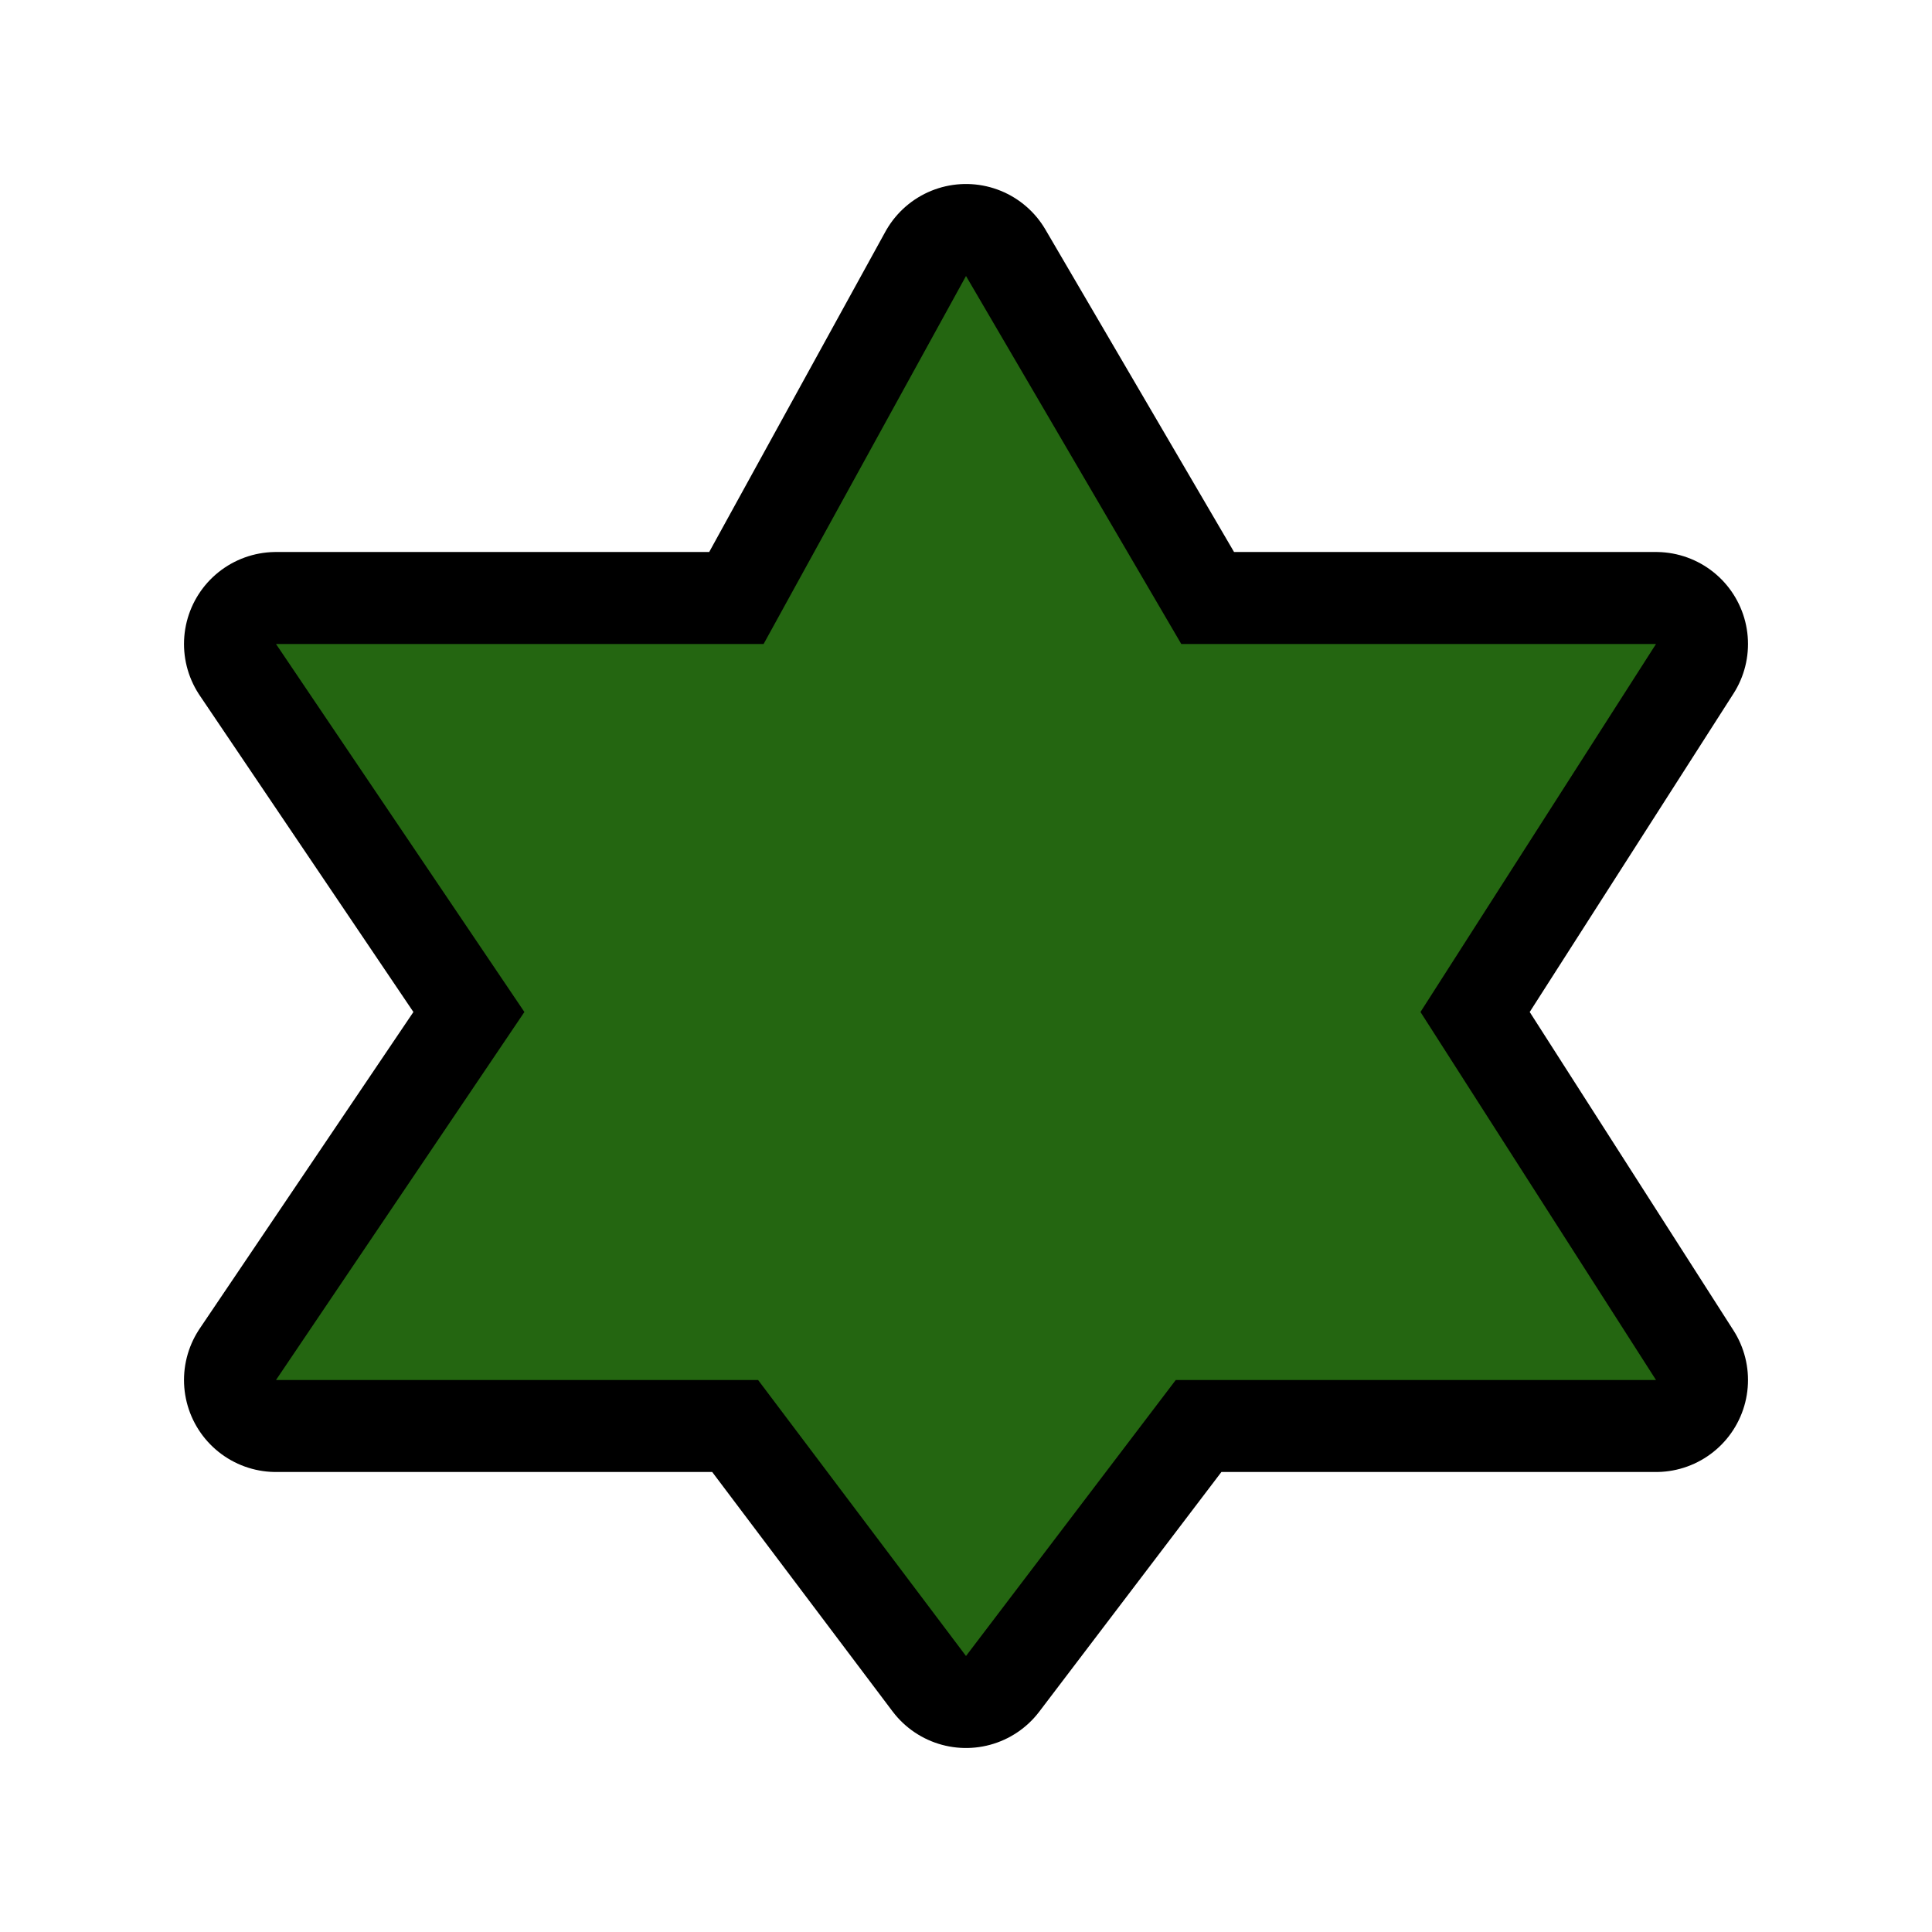 <svg xmlns="http://www.w3.org/2000/svg" viewBox="0 0 21 21" height="21" width="21"><title>religious-jewish.svg</title><rect fill="none" x="0" y="0" width="21" height="21"></rect><path fill="#000" transform="translate(3 3)" d="M15,12H9.78L7.5,15l-2.26-3H0l2.7-4L0,4h5.3l2.2-4l2.34,4H15l-2.56,4L15,12z" style="stroke-linejoin:round;stroke-miterlimit:4;" stroke="#000" stroke-width="2"></path><path fill="#246611" transform="translate(3 3)" d="M15,12H9.78L7.5,15l-2.26-3H0l2.7-4L0,4h5.3l2.2-4l2.34,4H15l-2.56,4L15,12z"></path></svg>